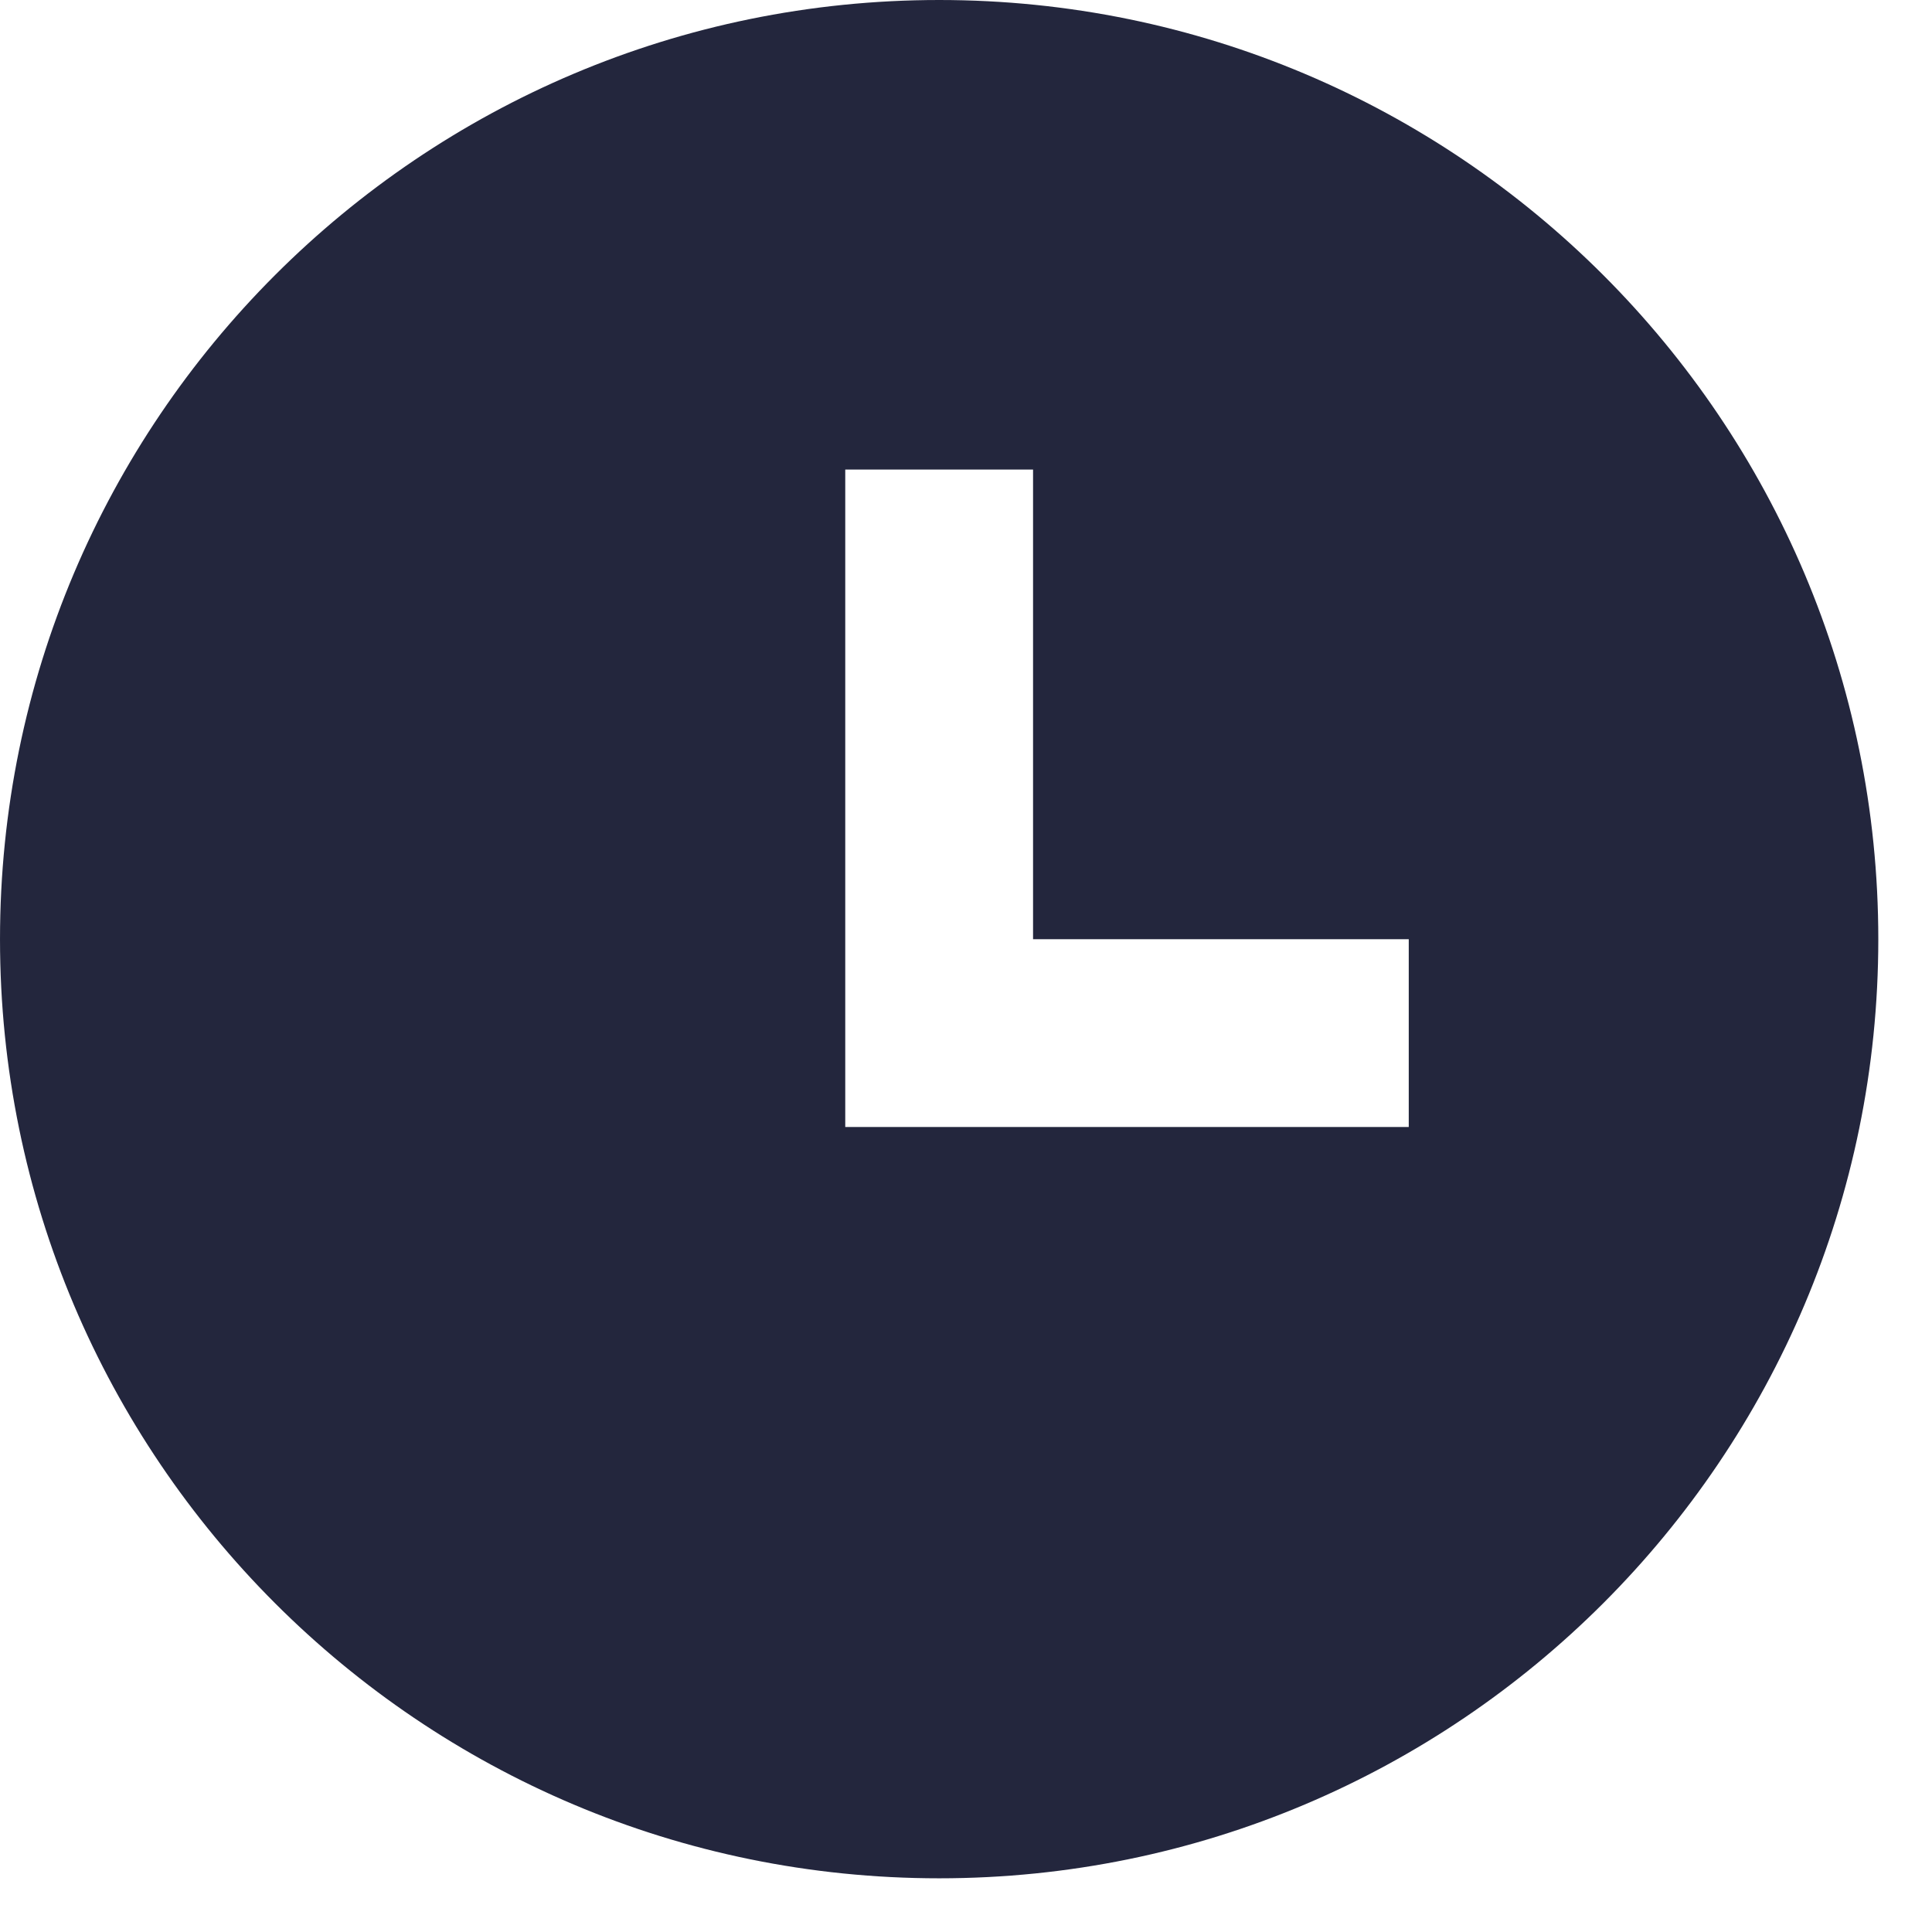 <svg width="24" height="24" viewBox="0 0 24 24" fill="none" xmlns="http://www.w3.org/2000/svg">
<path d="M11.667 23.333C5.223 23.333 6.10352e-05 18.11 6.10352e-05 11.667C6.10352e-05 5.223 5.223 0 11.667 0C18.11 0 23.333 5.223 23.333 11.667C23.333 18.11 18.11 23.333 11.667 23.333ZM12.833 11.667V5.833H10.5V14H17.5V11.667H12.833Z" fill="#23263D"/>
</svg>
